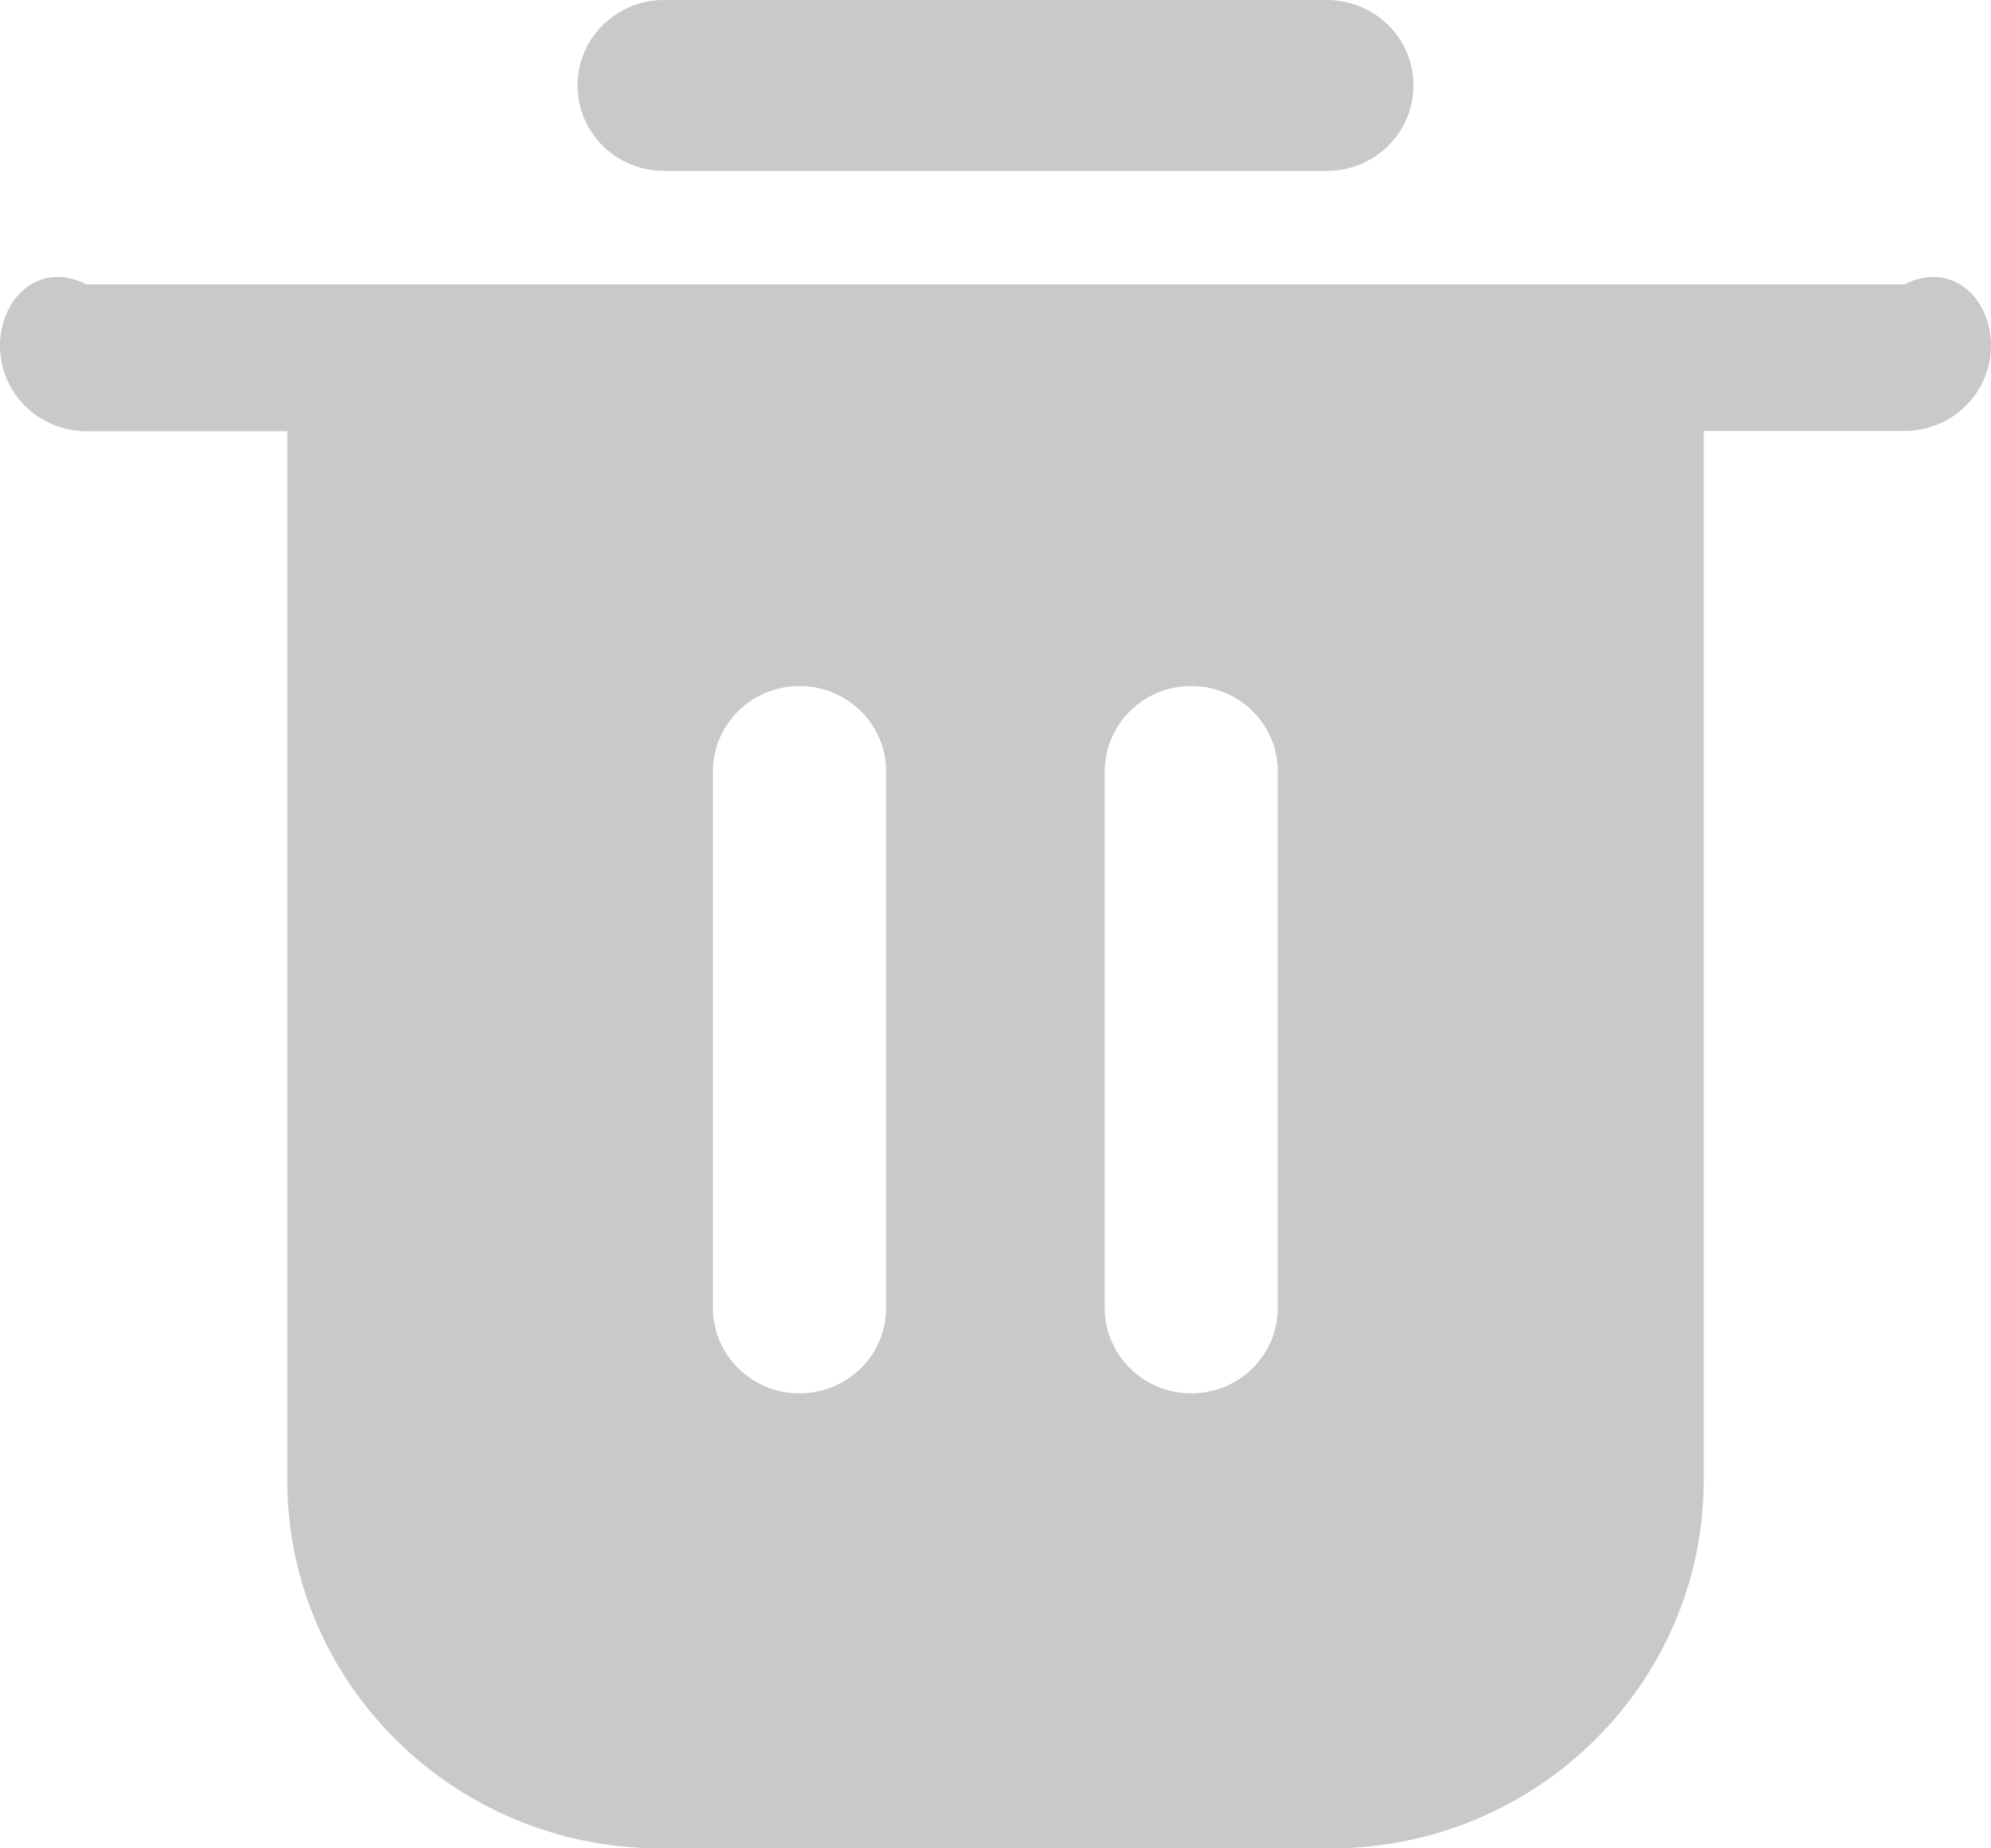 ﻿<?xml version="1.0" encoding="utf-8"?>
<svg version="1.1" xmlns:xlink="http://www.w3.org/1999/xlink" width="14px" height="13px" xmlns="http://www.w3.org/2000/svg">
  <g transform="matrix(1 0 0 1 -665 -376 )">
    <path d="M 14 2.43  C 14 2.1  13.728 1.831  13.391 2  L 0.609 2  C 0.272 1.831  0 2.1  0 2.432  C 0 2.764  0.272 3.033  0.609 3.033  L 2.02 3.033  L 2.02 10.412  C 2.02 11.839  3.196 13  4.641 13  L 9.359 13  C 10.804 13  11.98 11.839  11.98 10.412  L 11.98 3.031  L 13.391 3.031  C 13.728 3.031  14 2.762  14 2.43  Z M 6.231 5.426  L 6.231 9.199  C 6.231 9.531  5.958 9.8  5.622 9.8  C 5.286 9.8  5.013 9.531  5.013 9.199  L 5.013 5.426  C 5.013 5.094  5.286 4.825  5.622 4.825  C 5.958 4.825  6.231 5.094  6.231 5.426  Z M 8.985 5.426  L 8.985 9.199  C 8.985 9.531  8.713 9.8  8.376 9.8  C 8.04 9.8  7.768 9.531  7.768 9.199  L 7.768 5.426  C 7.768 5.094  8.04 4.825  8.376 4.825  C 8.713 4.825  8.985 5.094  8.985 5.426  Z M 4.061 0.601  C 4.061 0.933  4.333 1.202  4.669 1.202  L 9.331 1.202  C 9.667 1.202  9.939 0.933  9.939 0.601  C 9.939 0.269  9.667 0  9.331 0  L 4.669 0  C 4.333 0  4.061 0.269  4.061 0.601  Z " fill-rule="nonzero" fill="#c9c9c9" stroke="none" transform="matrix(1 0 0 1 665 376 )" />
  </g>
</svg>